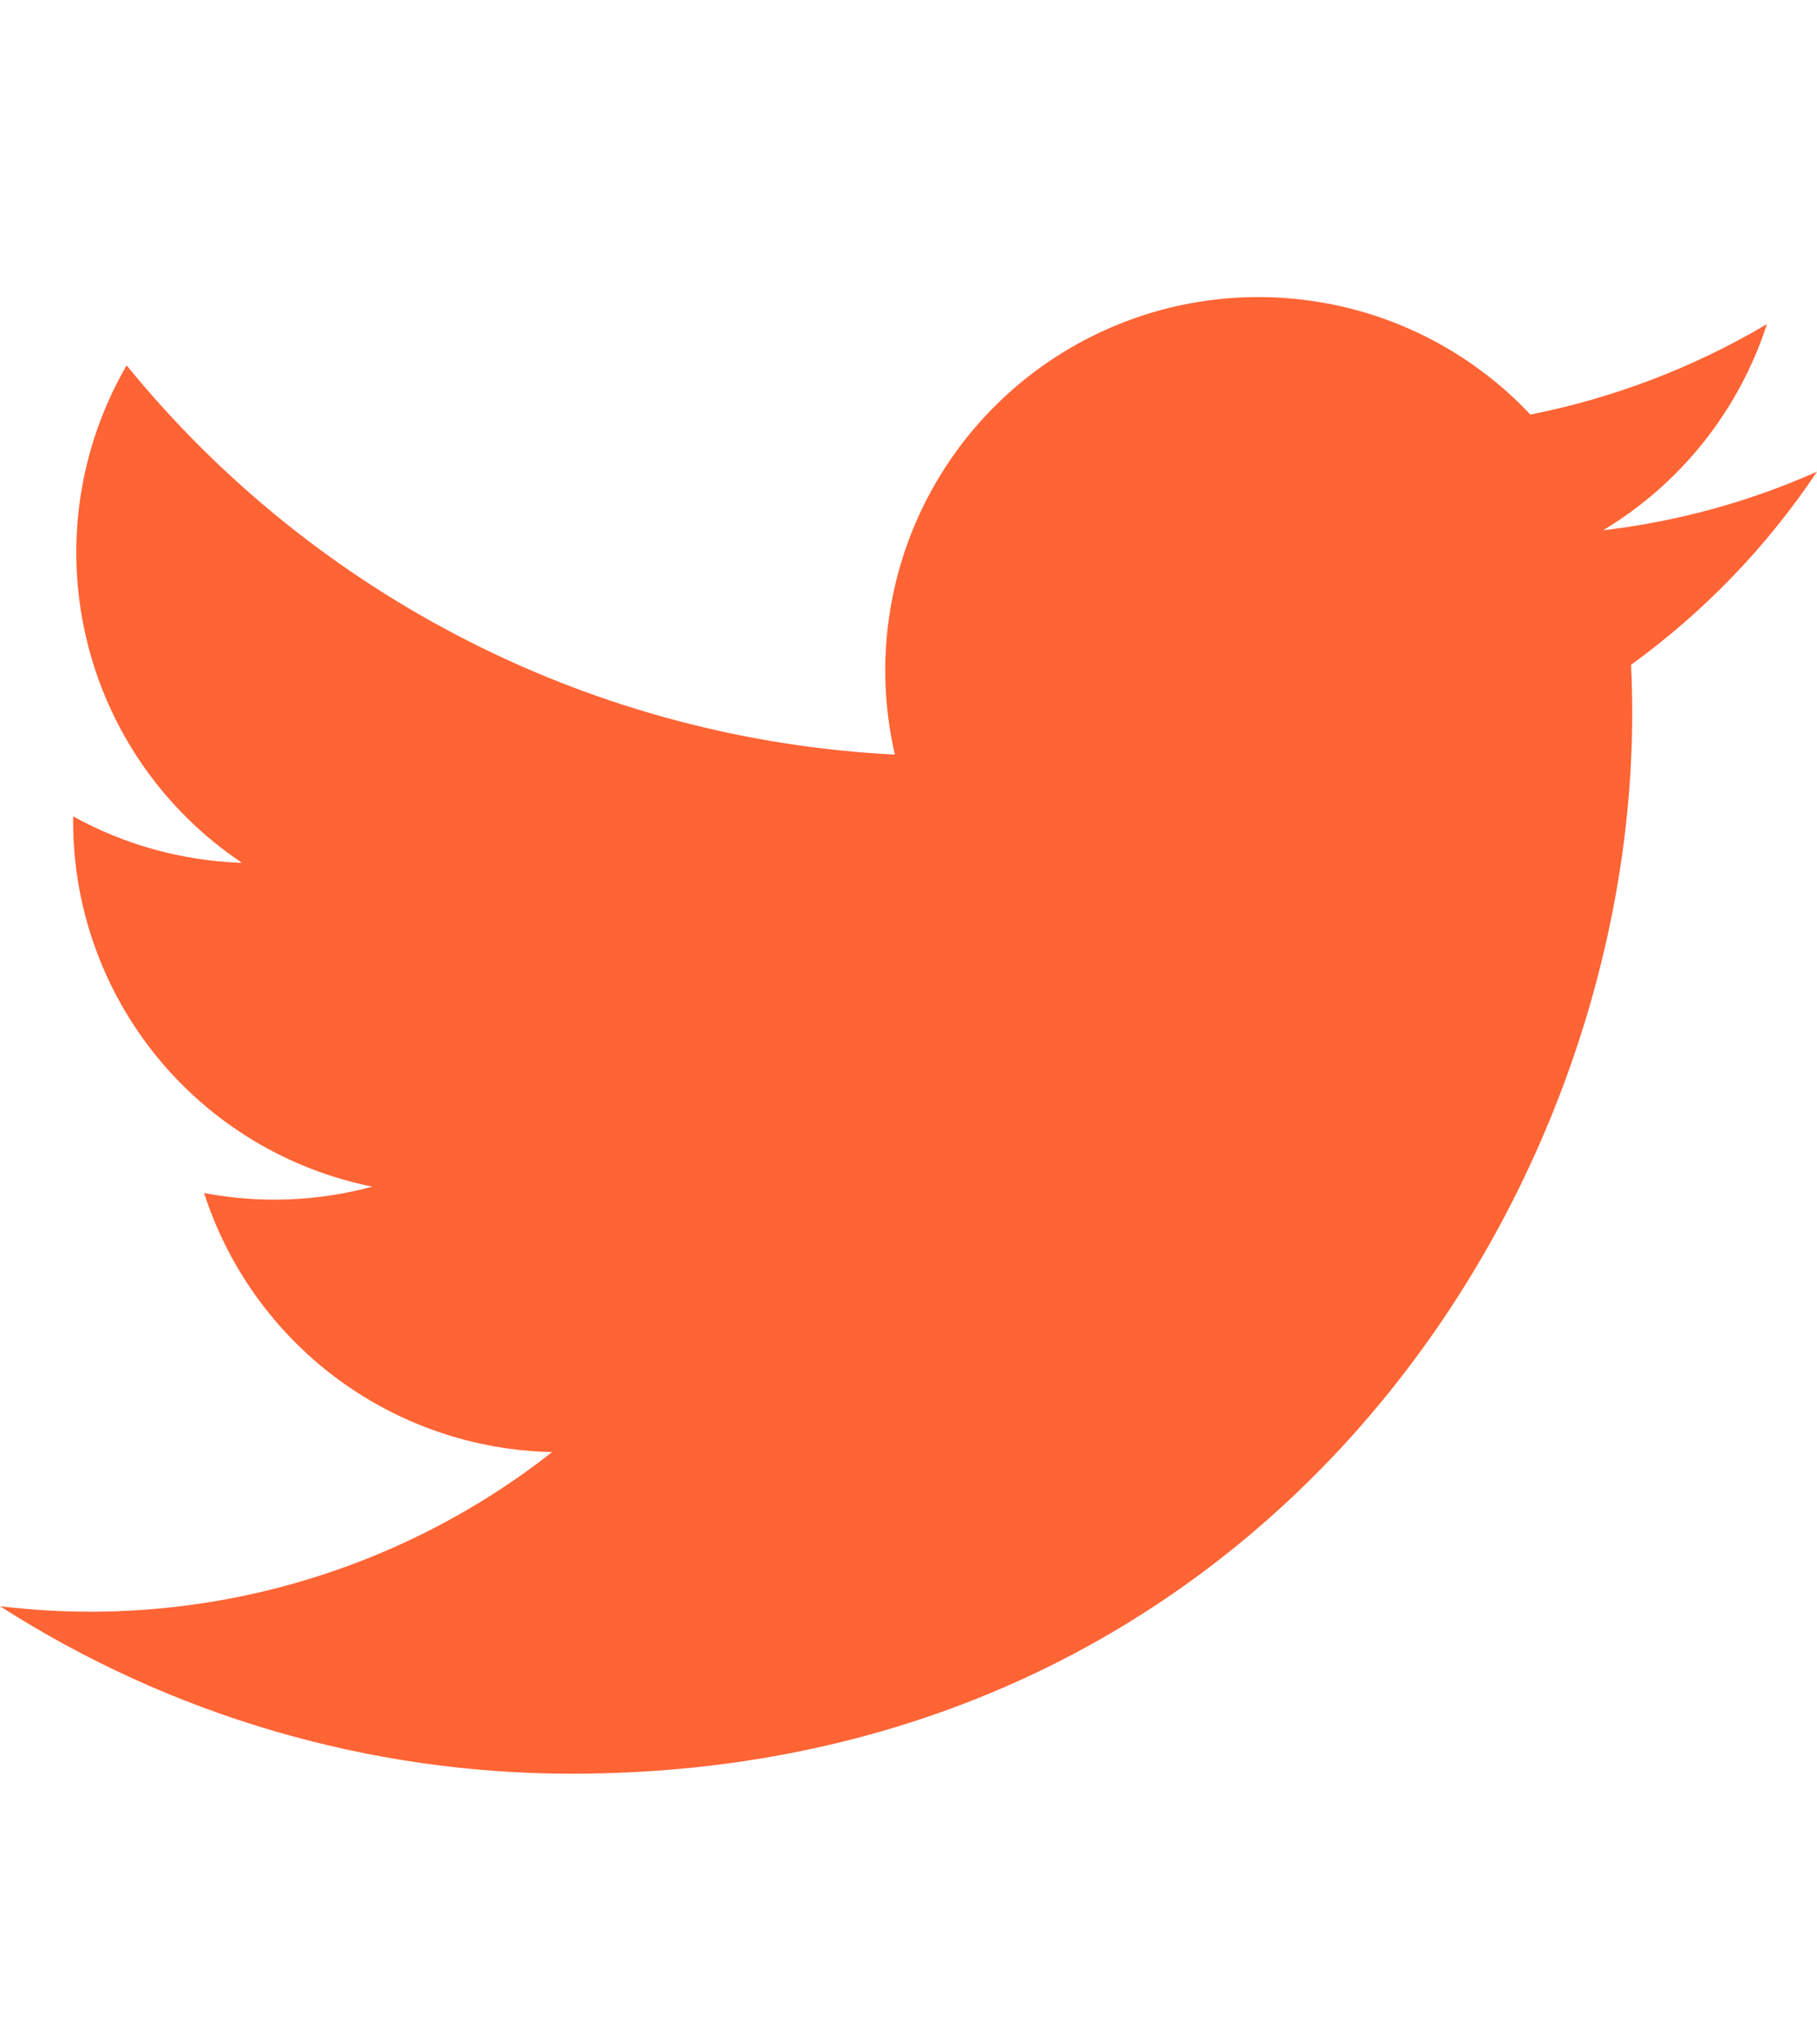 <svg width="16" height="18" viewBox="0 0 16 18" fill="none" xmlns="http://www.w3.org/2000/svg">
<g clip-path="url(#clip0_1_4214)">
<path d="M5.033 15.617C11.07 15.617 14.373 10.614 14.373 6.277C14.373 6.137 14.369 5.993 14.363 5.853C15.005 5.388 15.56 4.812 16 4.153C15.402 4.419 14.767 4.593 14.116 4.669C14.801 4.258 15.313 3.613 15.559 2.854C14.915 3.235 14.21 3.505 13.476 3.65C12.981 3.124 12.326 2.775 11.613 2.659C10.9 2.542 10.169 2.663 9.532 3.004C8.895 3.345 8.388 3.886 8.089 4.544C7.791 5.202 7.717 5.94 7.88 6.644C6.575 6.578 5.299 6.24 4.133 5.649C2.968 5.059 1.94 4.23 1.115 3.217C0.696 3.939 0.568 4.794 0.757 5.608C0.945 6.421 1.437 7.133 2.131 7.597C1.61 7.58 1.1 7.44 0.644 7.188V7.228C0.643 7.986 0.905 8.722 1.385 9.309C1.866 9.896 2.534 10.298 3.278 10.448C2.795 10.579 2.288 10.598 1.797 10.504C2.007 11.156 2.415 11.726 2.964 12.135C3.514 12.544 4.177 12.771 4.862 12.785C4.181 13.32 3.401 13.715 2.566 13.948C1.732 14.181 0.86 14.247 0 14.142C1.502 15.105 3.249 15.617 5.033 15.617Z" fill="#FF6435"/>
</g>
<defs>
<clipPath id="clip0_1_4214">
<rect width="16" height="17" fill="white" transform="translate(0 0.954)"/>
</clipPath>
</defs>
</svg>
